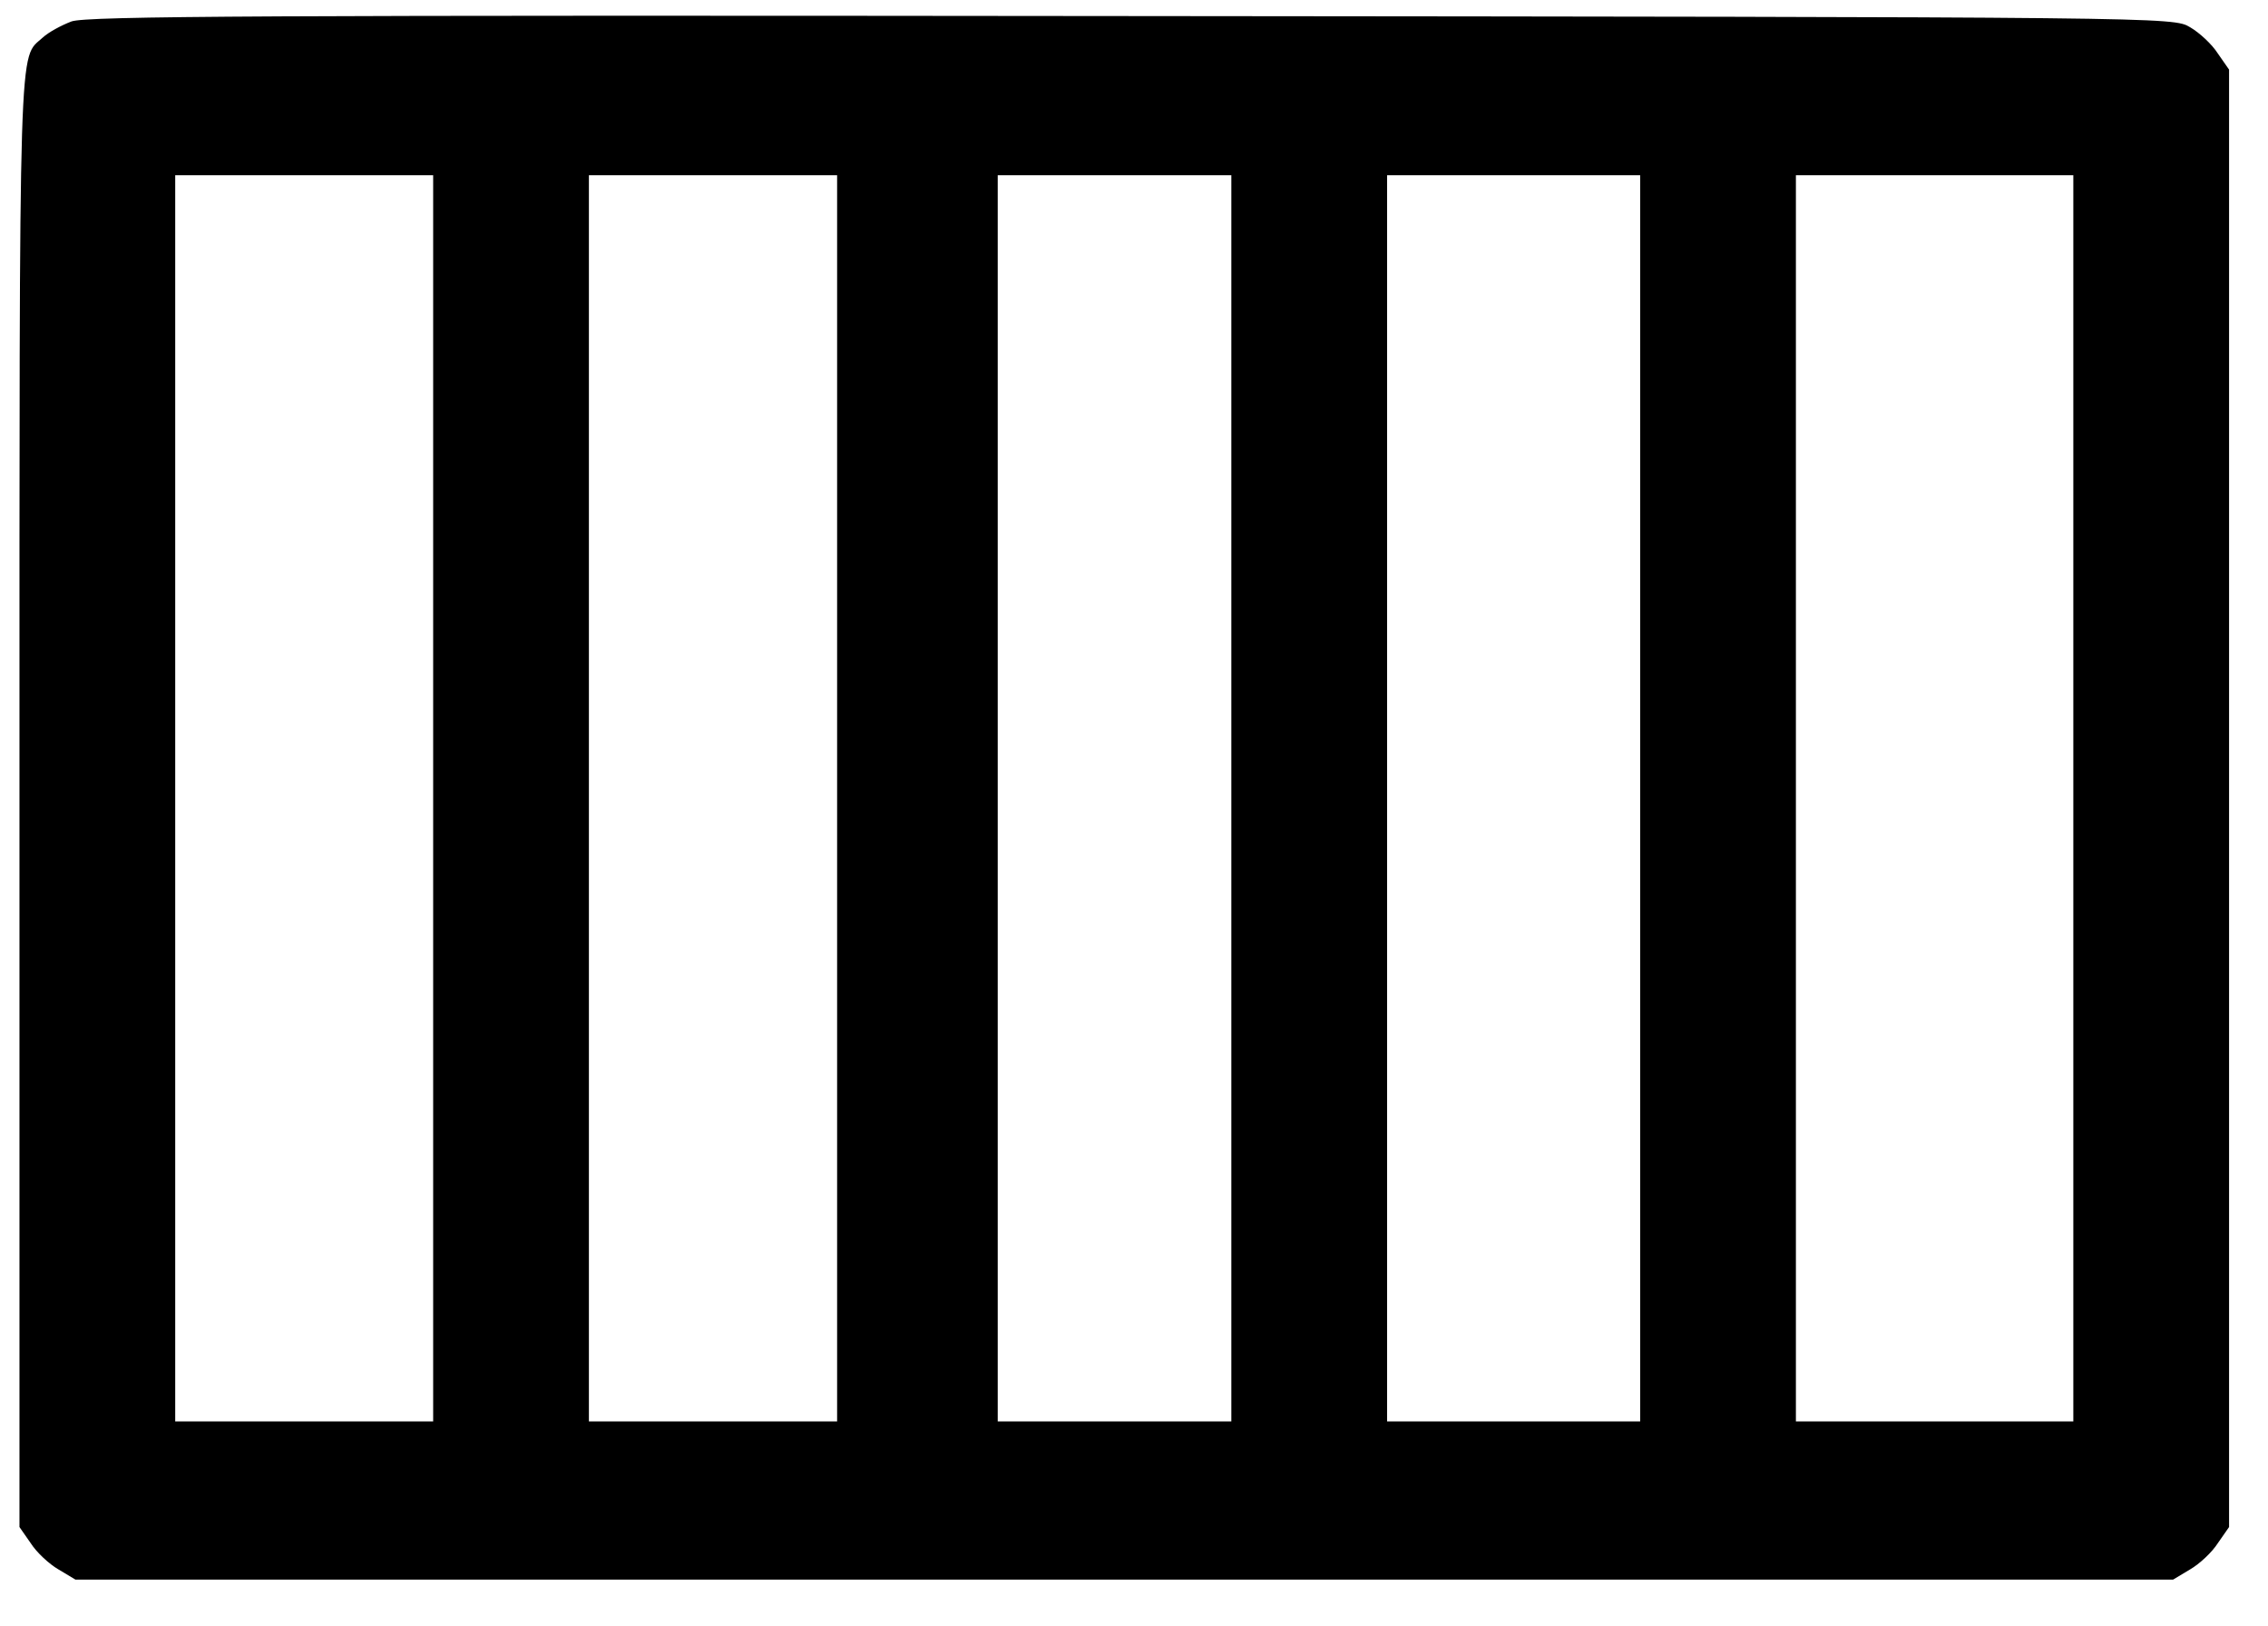 <?xml version="1.0" standalone="no"?>
<!DOCTYPE svg PUBLIC "-//W3C//DTD SVG 20010904//EN"
 "http://www.w3.org/TR/2001/REC-SVG-20010904/DTD/svg10.dtd">
<svg version="1.0" xmlns="http://www.w3.org/2000/svg"
 width="466pt" height="334pt" viewBox="0 0 466 334"
 preserveAspectRatio="xMidYMid meet">
<g transform="translate(0,334) scale(0.1,-0.1)"
fill="#000000" stroke="none">
<path d="M147 3296 c-21 -8 -47 -22 -59 -33 -50 -46 -48 35 -48 -1566 l0
-1494 23 -33 c12 -19 38 -43 57 -54 l35 -21 2155 0 2155 0 35 21 c19 11 45 35
57 54 l23 33 0 1497 0 1497 -23 33 c-12 19 -38 43 -57 54 -35 21 -36 21 -2175
23 -1787 2 -2146 0 -2178 -11z m743 -1596 l0 -1280 -265 0 -265 0 0 1280 0
1280 265 0 265 0 0 -1280z m830 0 l0 -1280 -255 0 -255 0 0 1280 0 1280 255 0
255 0 0 -1280z m810 0 l0 -1280 -240 0 -240 0 0 1280 0 1280 240 0 240 0 0
-1280z m840 0 l0 -1280 -260 0 -260 0 0 1280 0 1280 260 0 260 0 0 -1280z
m890 0 l0 -1280 -285 0 -285 0 0 1280 0 1280 285 0 285 0 0 -1280z"/>
</g>
</svg>

